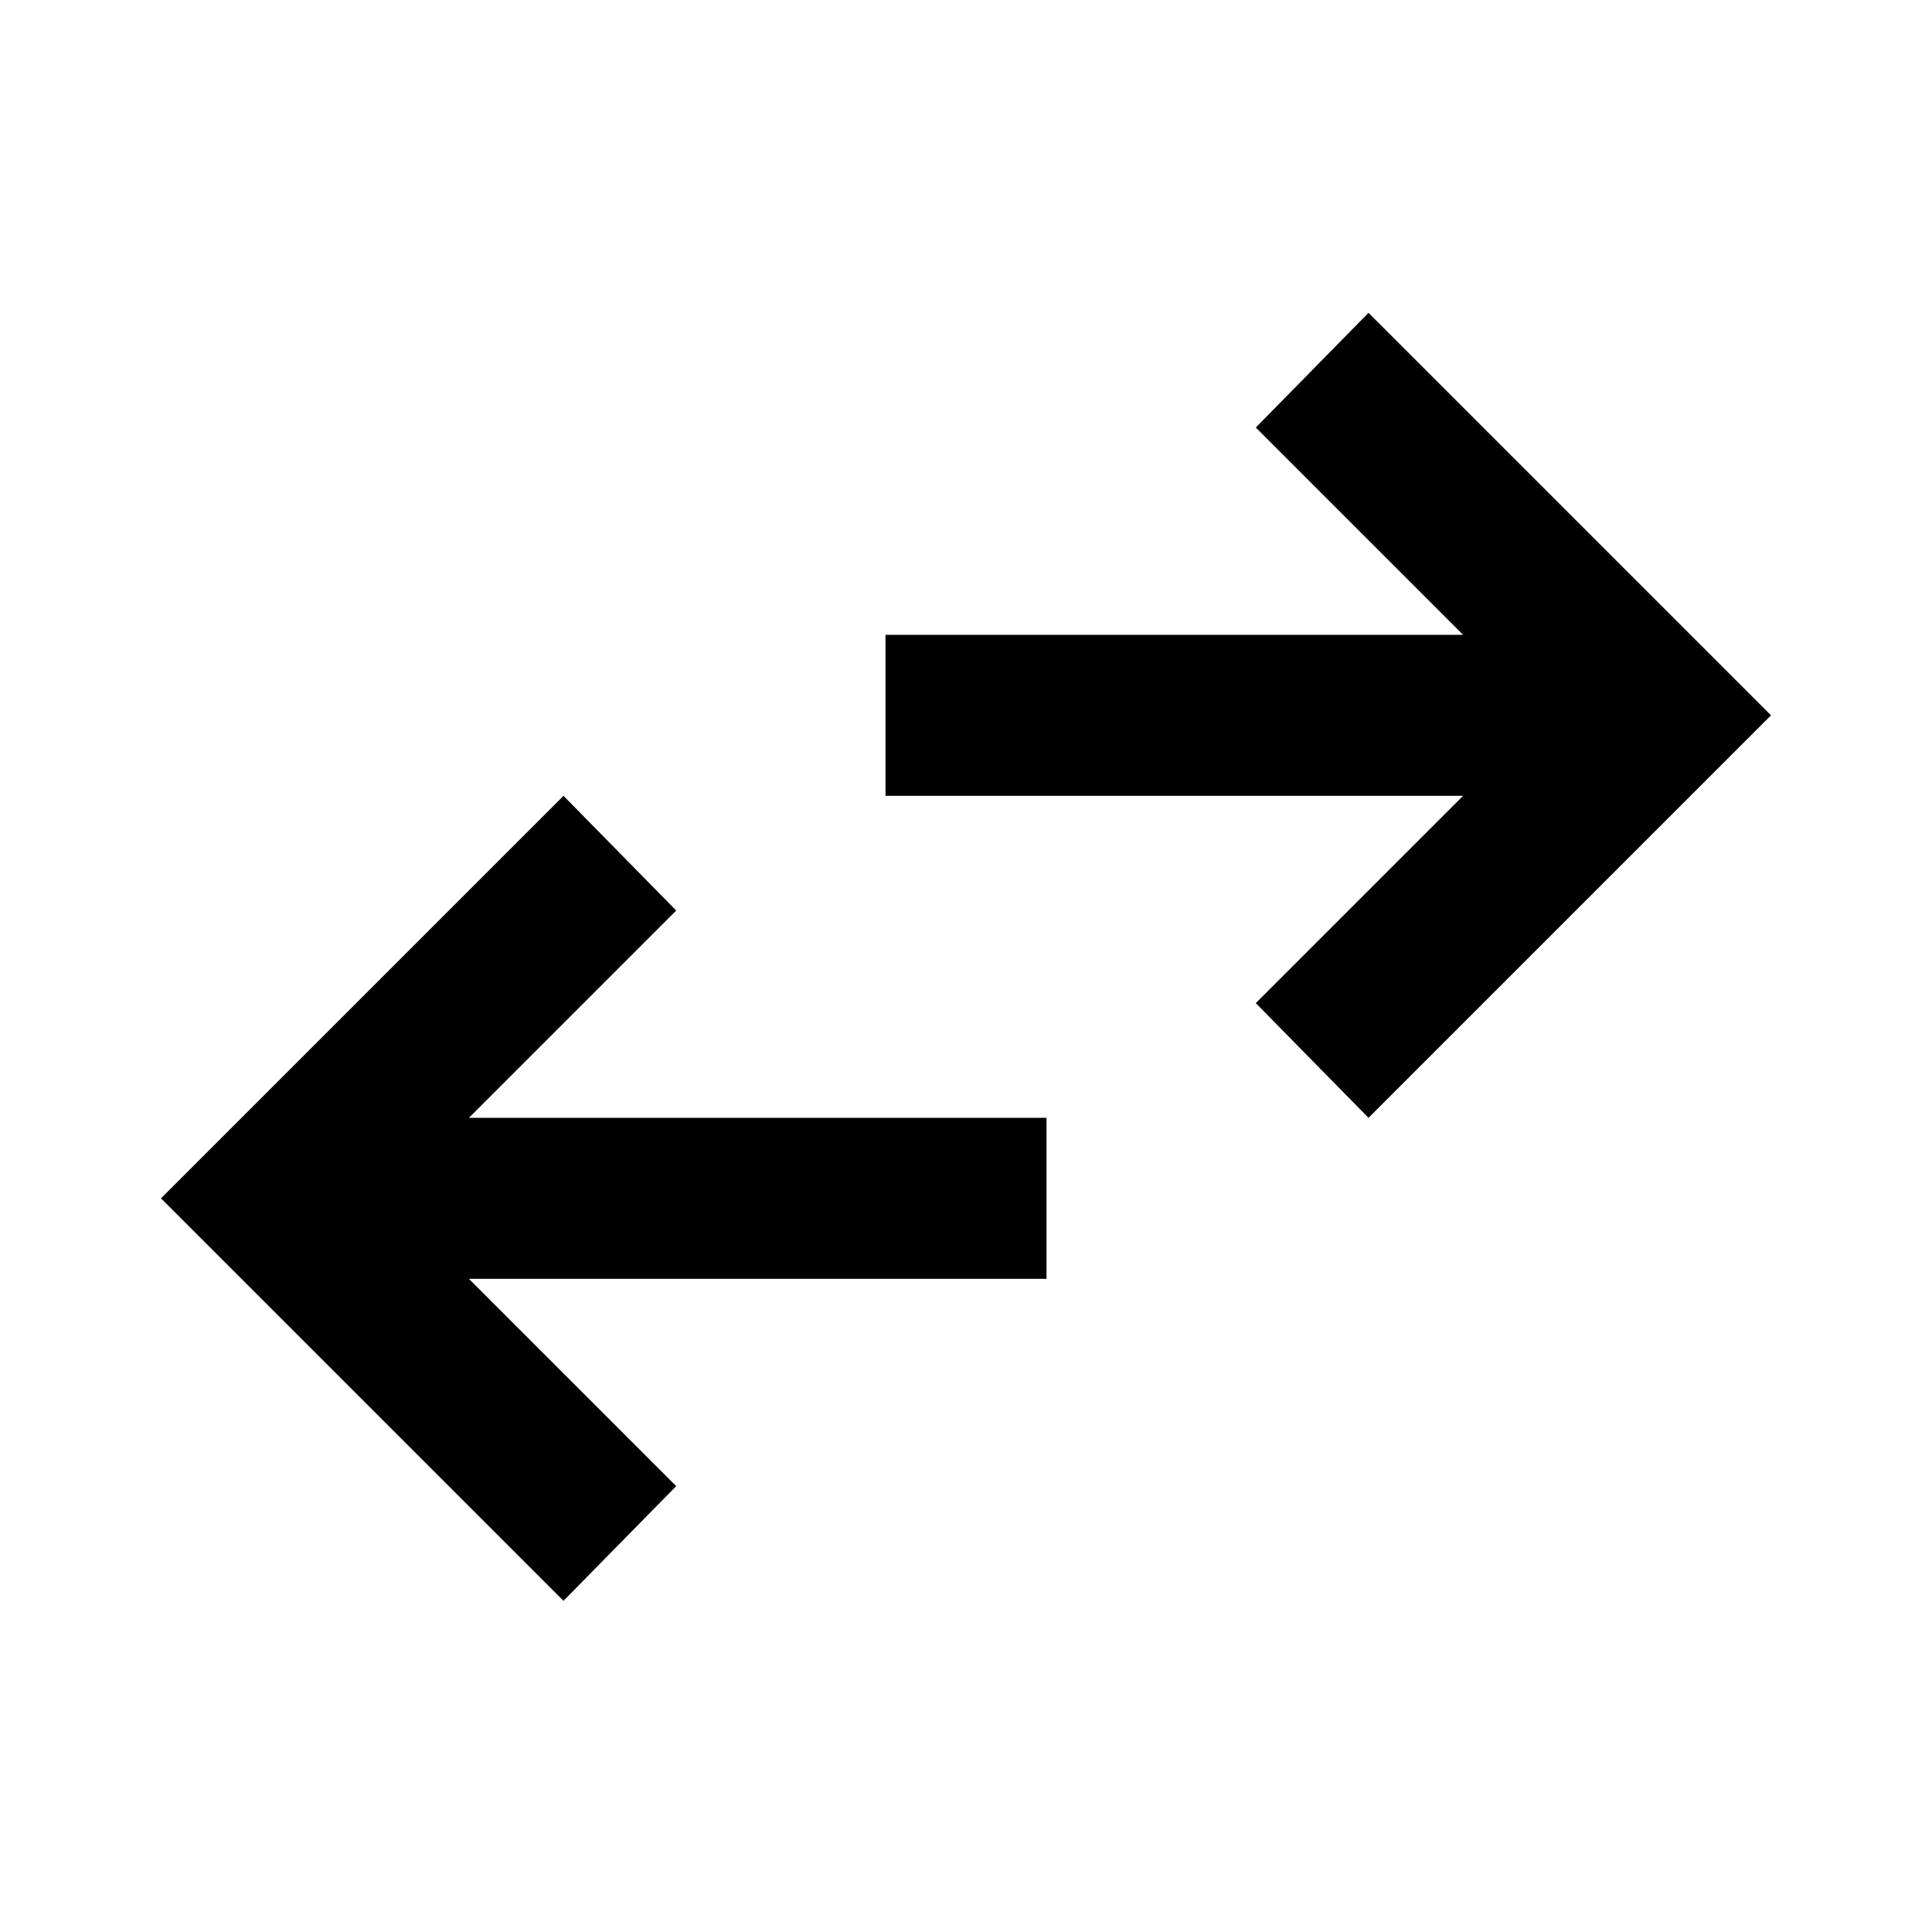 <svg viewBox="0 0 24 24" xmlns="http://www.w3.org/2000/svg"><path d="m7 19.886-5-5 5-5 1.4 1.425-2.575 2.575h7.175v2h-7.175l2.575 2.575zm10-6-1.4-1.425 2.575-2.575h-7.175v-2h7.175l-2.575-2.575 1.4-1.425 5 5z"/></svg>